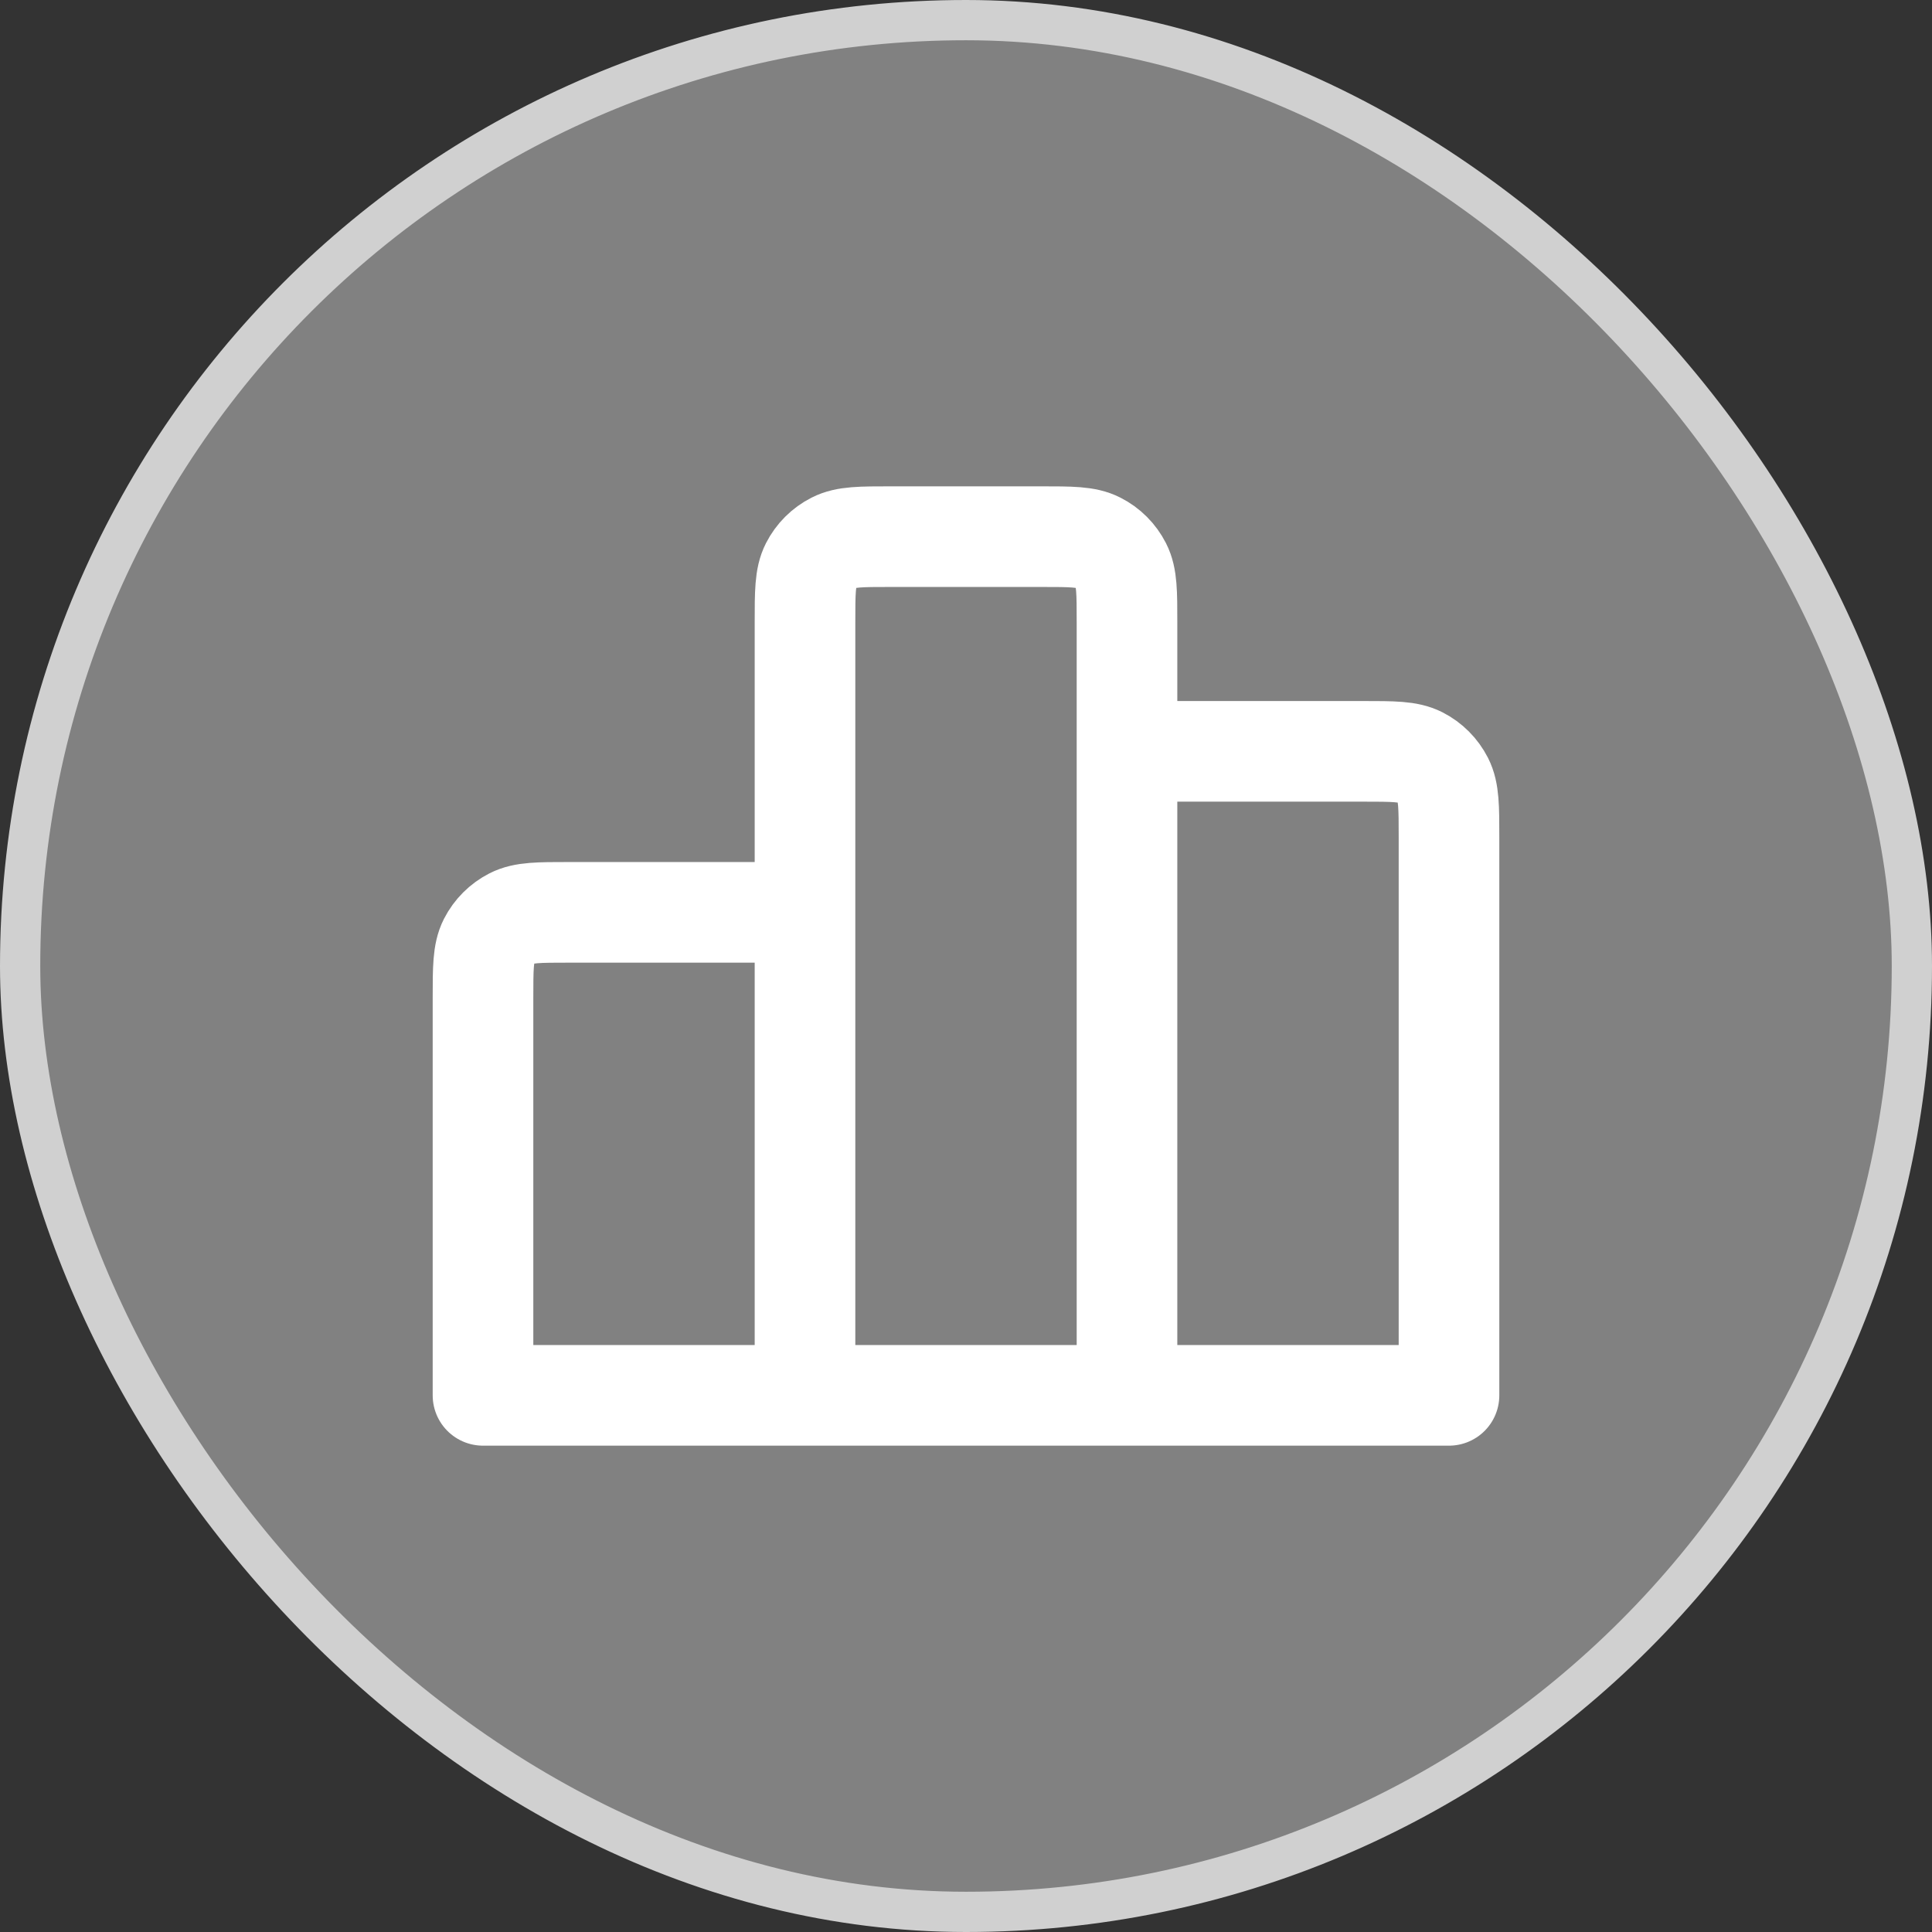 <svg width="48" height="48" viewBox="0 0 48 48" fill="none" xmlns="http://www.w3.org/2000/svg">
<rect x="0" y="0" width="48" height="48" fill="#333333" stroke="none"/>
<rect x="0.5" y="0.5" width="47" height="47" rx="23.5" fill="#D0D0D0" fill-opacity="0.5"/>
<rect x="0.5" y="0.5" width="47" height="47" rx="23.5" stroke="#D0D0D0"/>
<path d="M20 22.667V34.667M20 22.667H14.133C13.386 22.667 13.013 22.667 12.728 22.812C12.477 22.94 12.273 23.144 12.145 23.394C12 23.68 12 24.053 12 24.8V34.667H20M20 22.667V15.467C20 14.72 20 14.346 20.145 14.061C20.273 13.81 20.477 13.606 20.728 13.479C21.013 13.333 21.386 13.333 22.133 13.333H25.866C26.613 13.333 26.987 13.333 27.272 13.479C27.523 13.606 27.726 13.81 27.854 14.061C28 14.346 28 14.72 28 15.467V18.667M20 34.667H28M28 34.667L36 34.667V20.8C36 20.053 35.999 19.68 35.854 19.394C35.726 19.144 35.524 18.94 35.273 18.812C34.988 18.667 34.613 18.667 33.867 18.667H28M28 34.667V18.667" stroke="white" stroke-width="2.5" stroke-linecap="round" stroke-linejoin="round"/>
</svg>
